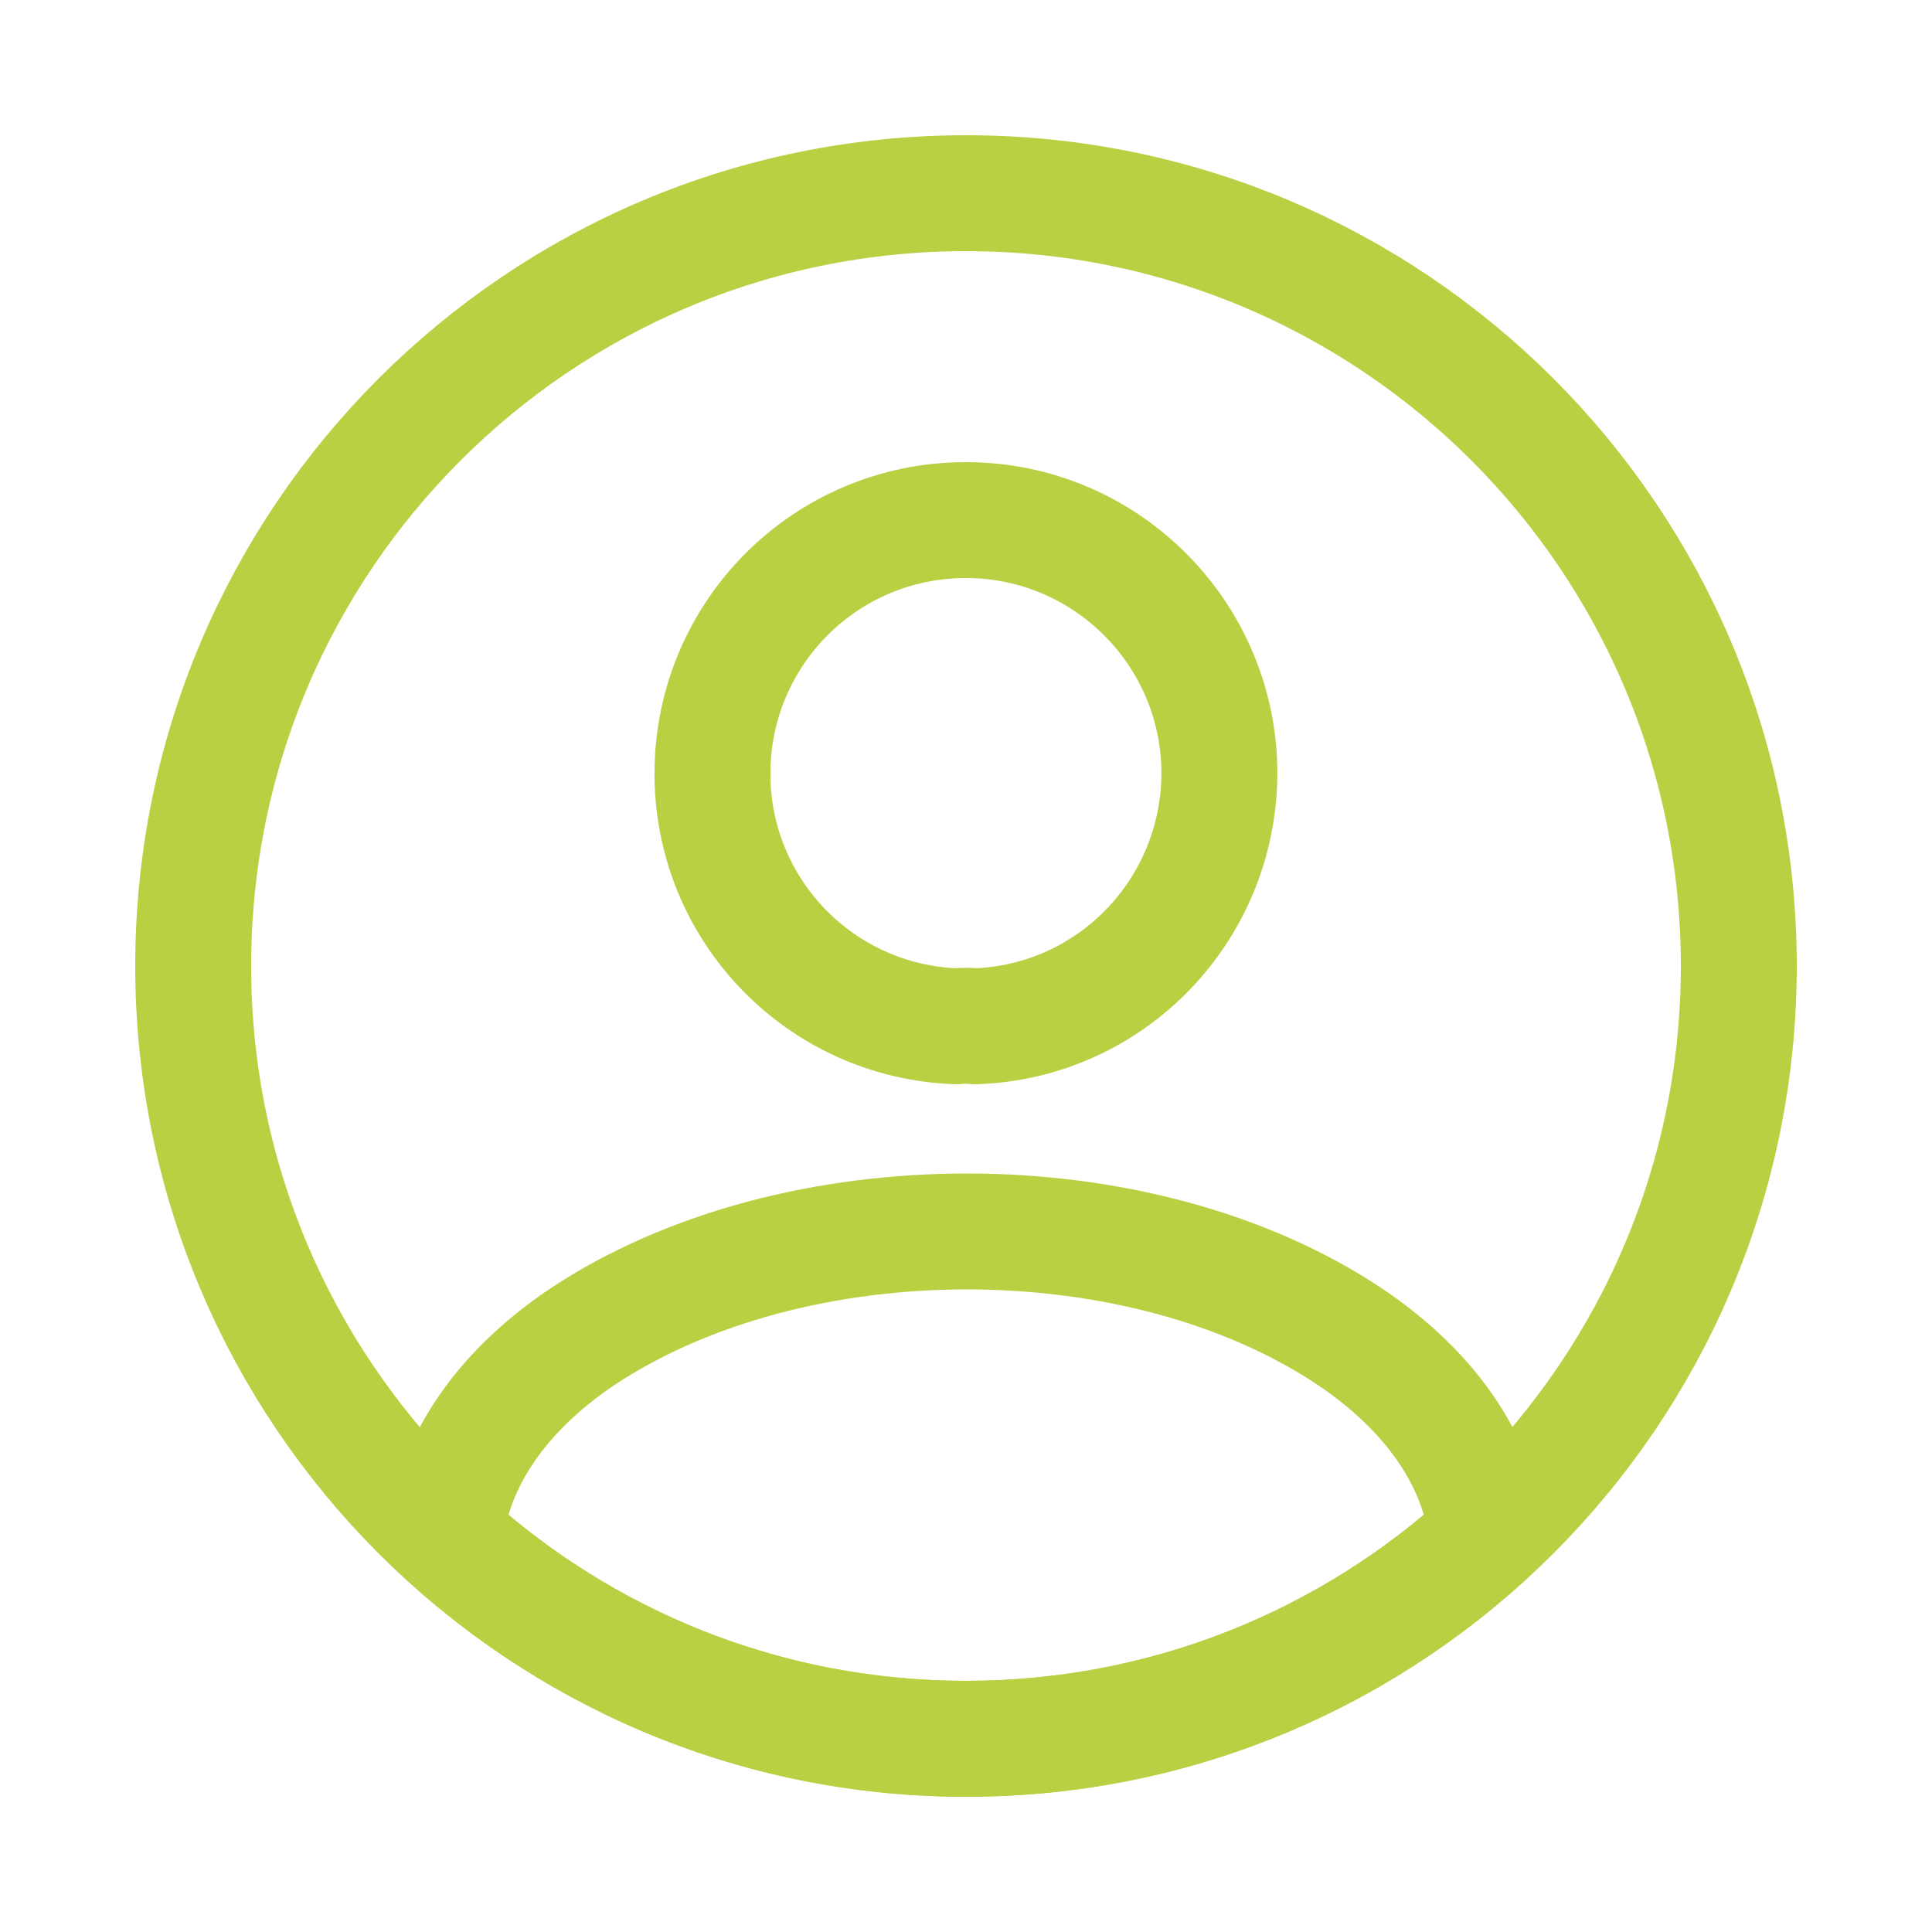 <svg width="25" height="25" viewBox="0 0 25 25" fill="none" xmlns="http://www.w3.org/2000/svg">
<path d="M12.619 13.28C12.549 13.271 12.459 13.271 12.379 13.28C10.619 13.22 9.219 11.78 9.219 10.011C9.219 8.2 10.679 6.73 12.499 6.73C14.309 6.73 15.779 8.2 15.779 10.011C15.769 11.78 14.379 13.22 12.619 13.28Z" stroke="#B9D043" stroke-width="1.5" stroke-linecap="round" stroke-linejoin="round"/>
<path d="M19.242 19.88C17.462 21.51 15.102 22.5 12.502 22.5C9.902 22.5 7.542 21.51 5.762 19.88C5.862 18.94 6.462 18.02 7.532 17.3C10.272 15.48 14.752 15.48 17.472 17.3C18.542 18.02 19.142 18.94 19.242 19.88Z" stroke="#B9D043" stroke-width="1.5" stroke-linecap="round" stroke-linejoin="round"/>
<path d="M12.5 22.5C18.023 22.5 22.5 18.023 22.5 12.5C22.5 6.977 18.023 2.5 12.5 2.5C6.977 2.5 2.5 6.977 2.5 12.5C2.5 18.023 6.977 22.5 12.5 22.5Z" stroke="#B9D043" stroke-width="1.5" stroke-linecap="round" stroke-linejoin="round"/>
</svg>
